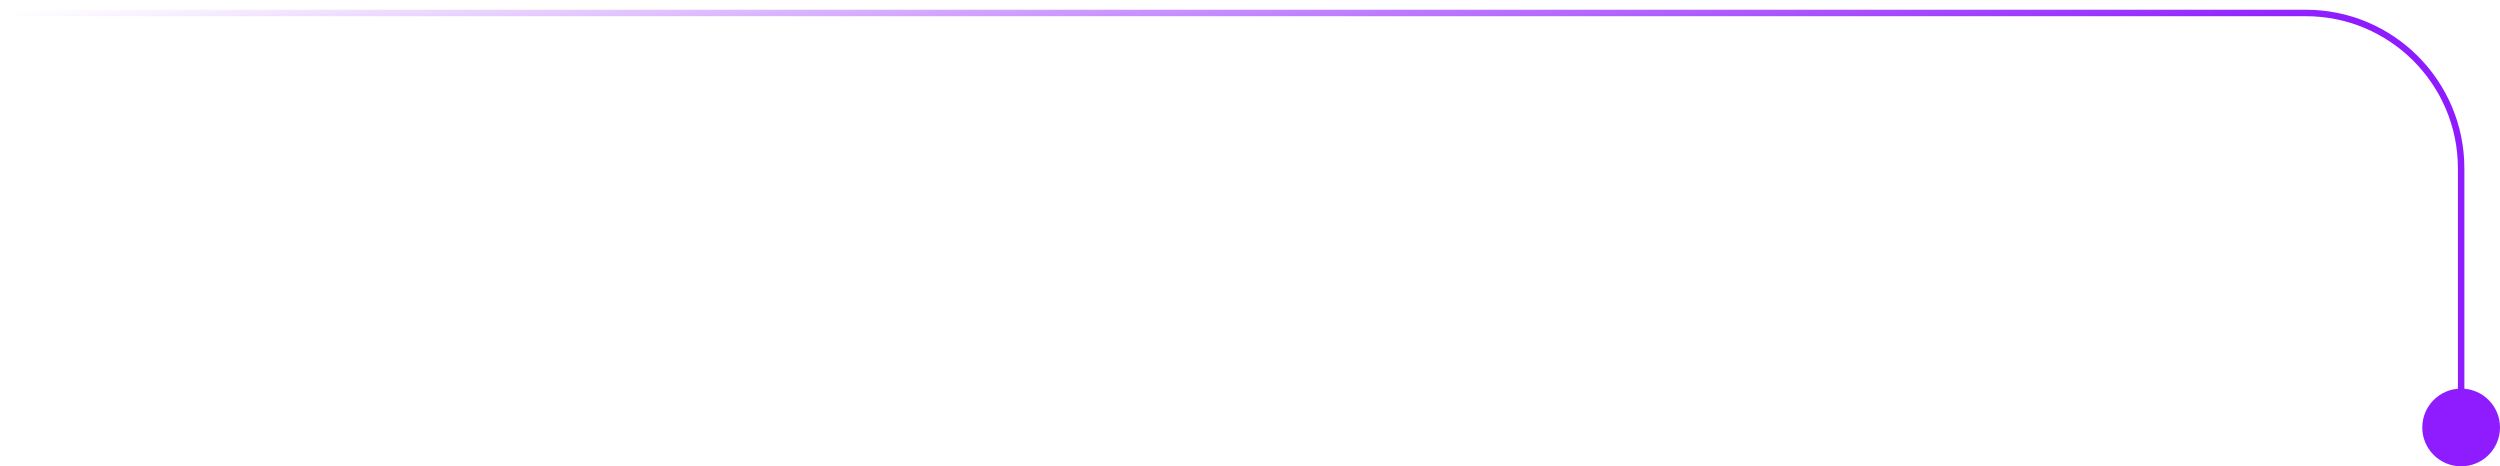 <svg width="193" height="36" viewBox="0 0 193 36" fill="none" xmlns="http://www.w3.org/2000/svg">
<path d="M1 1L178 1C184.627 1 190 6.373 190 13L190 34" stroke="url(#paint0_linear_51_93)" stroke-width="0.5" stroke-linecap="round" stroke-linejoin="round"/>
<circle cx="190" cy="33" r="3" fill="#8E1CFF"/>
<defs>
<linearGradient id="paint0_linear_51_93" x1="190.62" y1="34" x2="184.47" y2="-19.924" gradientUnits="userSpaceOnUse">
<stop offset="0.62" stop-color="#8E1CFF"/>
<stop offset="1" stop-color="#8E1CFF" stop-opacity="0"/>
</linearGradient>
</defs>
</svg>
